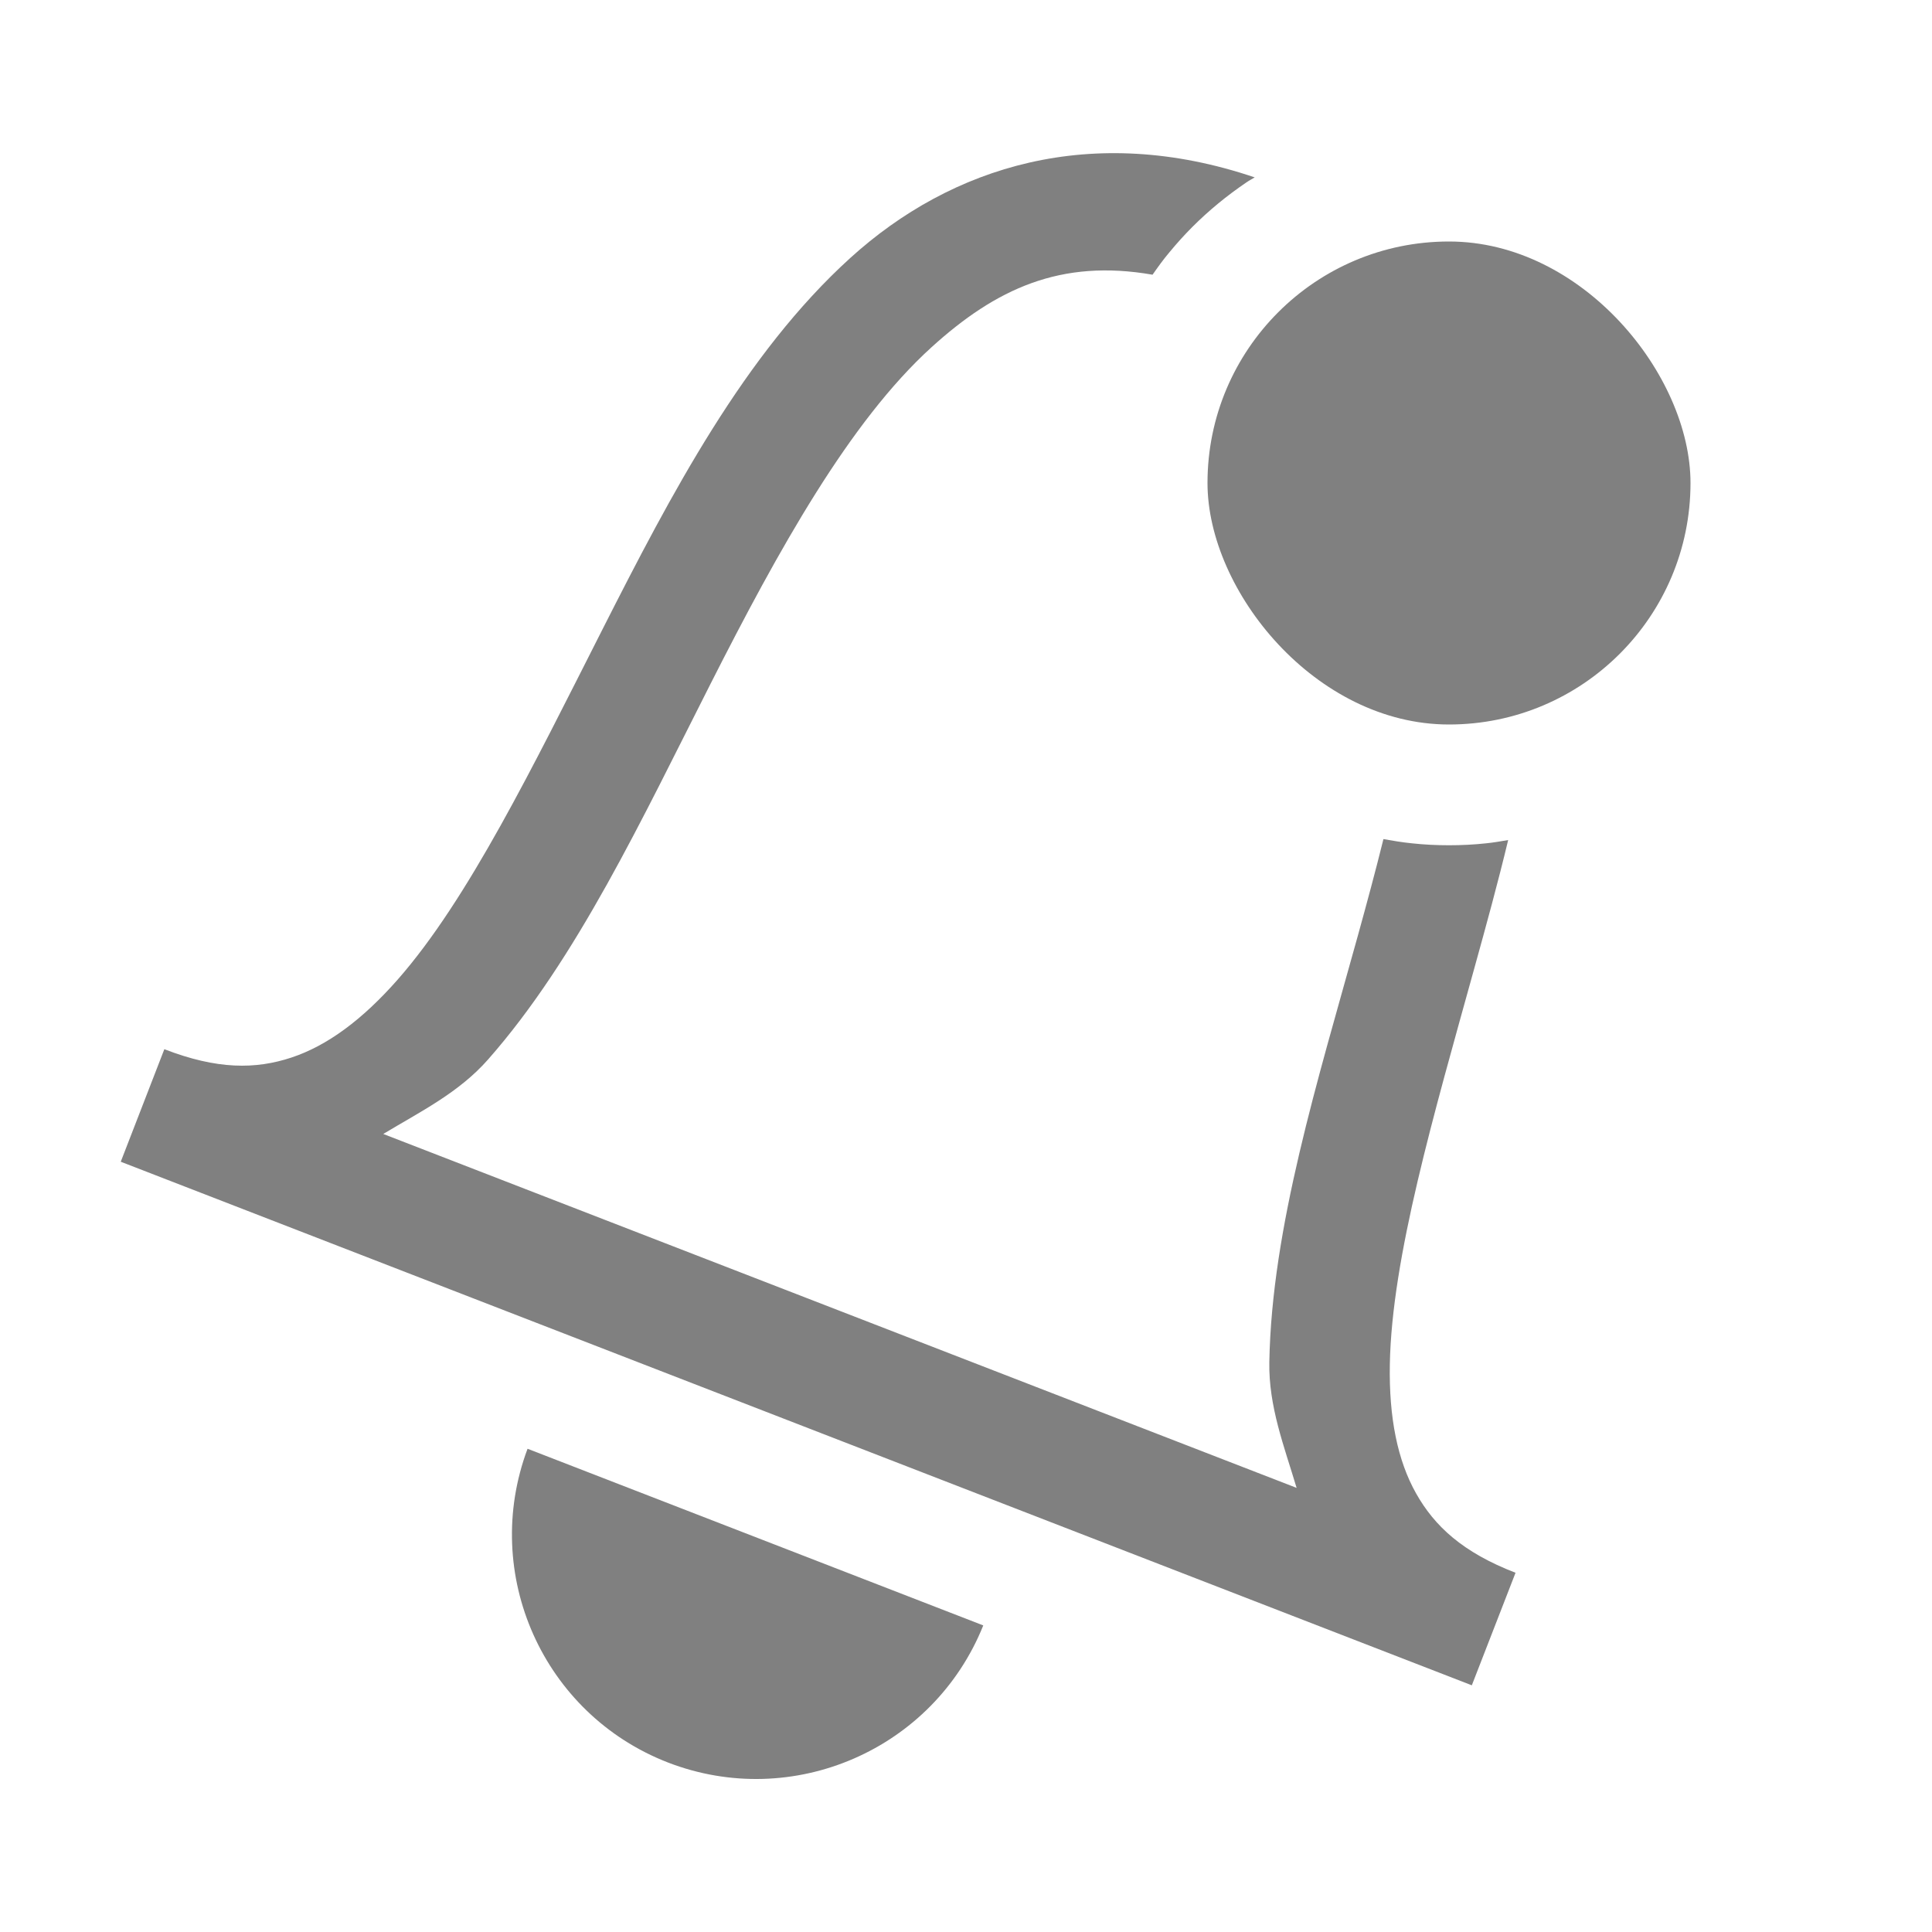 <?xml version="1.0" encoding="UTF-8" standalone="no"?>
<svg
   version="1.1"
   viewBox="0 0 16 16"
   id="svg4"
   sodipodi:docname="normal-notif-symbolic.svg"
   inkscape:version="1.1.2 (0a00cf5339, 2022-02-04)"
   xmlns:inkscape="http://www.inkscape.org/namespaces/inkscape"
   xmlns:sodipodi="http://sodipodi.sourceforge.net/DTD/sodipodi-0.dtd"
   xmlns="http://www.w3.org/2000/svg"
   xmlns:svg="http://www.w3.org/2000/svg">
  <defs
     id="defs8" />
  <sodipodi:namedview
     id="namedview6"
     pagecolor="#ffffff"
     bordercolor="#666666"
     borderopacity="1.0"
     inkscape:pageshadow="2"
     inkscape:pageopacity="0.0"
     inkscape:pagecheckerboard="0"
     showgrid="false"
     inkscape:zoom="26.75"
     inkscape:cx="9.4205607"
     inkscape:cy="12.728972"
     inkscape:window-width="1920"
     inkscape:window-height="1013"
     inkscape:window-x="0"
     inkscape:window-y="24"
     inkscape:window-maximized="1"
     inkscape:current-layer="svg4" />
  <g
     id="g2881"
     style="fill:#808080;fill-opacity:1">
    <path
       id="path2"
       style="font-variant-ligatures:normal;font-variant-position:normal;font-variant-caps:normal;font-variant-numeric:normal;font-variant-alternates:normal;font-variant-east-asian:normal;font-feature-settings:normal;font-variation-settings:normal;text-indent:0;text-decoration-line:none;text-decoration-style:solid;text-decoration-color:#000000;text-transform:none;text-orientation:mixed;white-space:normal;shape-padding:0;shape-margin:0;inline-size:0;isolation:auto;mix-blend-mode:normal;fill:#808080;fill-opacity:1"
       d="M 4.369 11.998 C 3.98 13.036 4.498 14.195 5.531 14.596 C 6.565 14.996 7.73 14.49 8.143 13.461 L 4.369 11.998 z " />
    <path
       id="path2778"
       style="font-variant-ligatures:normal;font-variant-position:normal;font-variant-caps:normal;font-variant-numeric:normal;font-variant-alternates:normal;font-variant-east-asian:normal;font-feature-settings:normal;font-variation-settings:normal;text-indent:0;text-decoration-line:none;text-decoration-style:solid;text-decoration-color:#000000;text-transform:none;text-orientation:mixed;white-space:normal;shape-padding:0;shape-margin:0;inline-size:0;isolation:auto;mix-blend-mode:normal;fill:#808080;fill-opacity:1"
       d="M 10.391 1.469 C 9.043 1.013 7.879 1.376 7.041 2.137 C 6.166 2.931 5.56 4.087 4.988 5.215 C 4.416 6.343 3.877 7.449 3.293 8.113 C 3.001 8.445 2.71 8.66 2.414 8.758 C 2.118 8.856 1.8 8.859 1.361 8.689 L 1 9.621 L 12.189 13.957 L 12.551 13.025 C 12.113 12.856 11.88 12.639 11.727 12.367 C 11.574 12.095 11.502 11.741 11.51 11.299 C 11.526 10.415 11.874 9.232 12.211 8.014 C 12.308 7.664 12.405 7.311 12.49 6.957 C 12.429 6.967 12.369 6.978 12.307 6.984 C 12.206 6.995 12.104 7 12 7 C 11.896 7 11.794 6.995 11.693 6.984 C 11.613 6.976 11.535 6.963 11.457 6.949 C 11.392 7.212 11.32 7.478 11.246 7.746 C 10.913 8.949 10.532 10.167 10.512 11.279 C 10.505 11.647 10.636 11.981 10.738 12.322 L 3.174 9.391 C 3.479 9.207 3.8 9.05 4.043 8.773 C 4.778 7.938 5.318 6.779 5.883 5.666 C 6.447 4.553 7.036 3.492 7.713 2.877 C 8.247 2.392 8.783 2.142 9.545 2.275 C 9.589 2.212 9.634 2.149 9.684 2.09 C 9.745 2.016 9.809 1.945 9.877 1.877 C 9.945 1.809 10.016 1.745 10.09 1.684 C 10.164 1.623 10.241 1.566 10.32 1.512 C 10.343 1.496 10.368 1.483 10.391 1.469 z " />
  </g>
  <rect
     style="fill:#808080;fill-opacity:1;stroke:none;stroke-width:0.493;stroke-linecap:square;stroke-linejoin:bevel"
     id="rect847-3"
     width="4"
     height="4"
     x="10"
     y="2"
     rx="2"
     ry="2" />
</svg>
